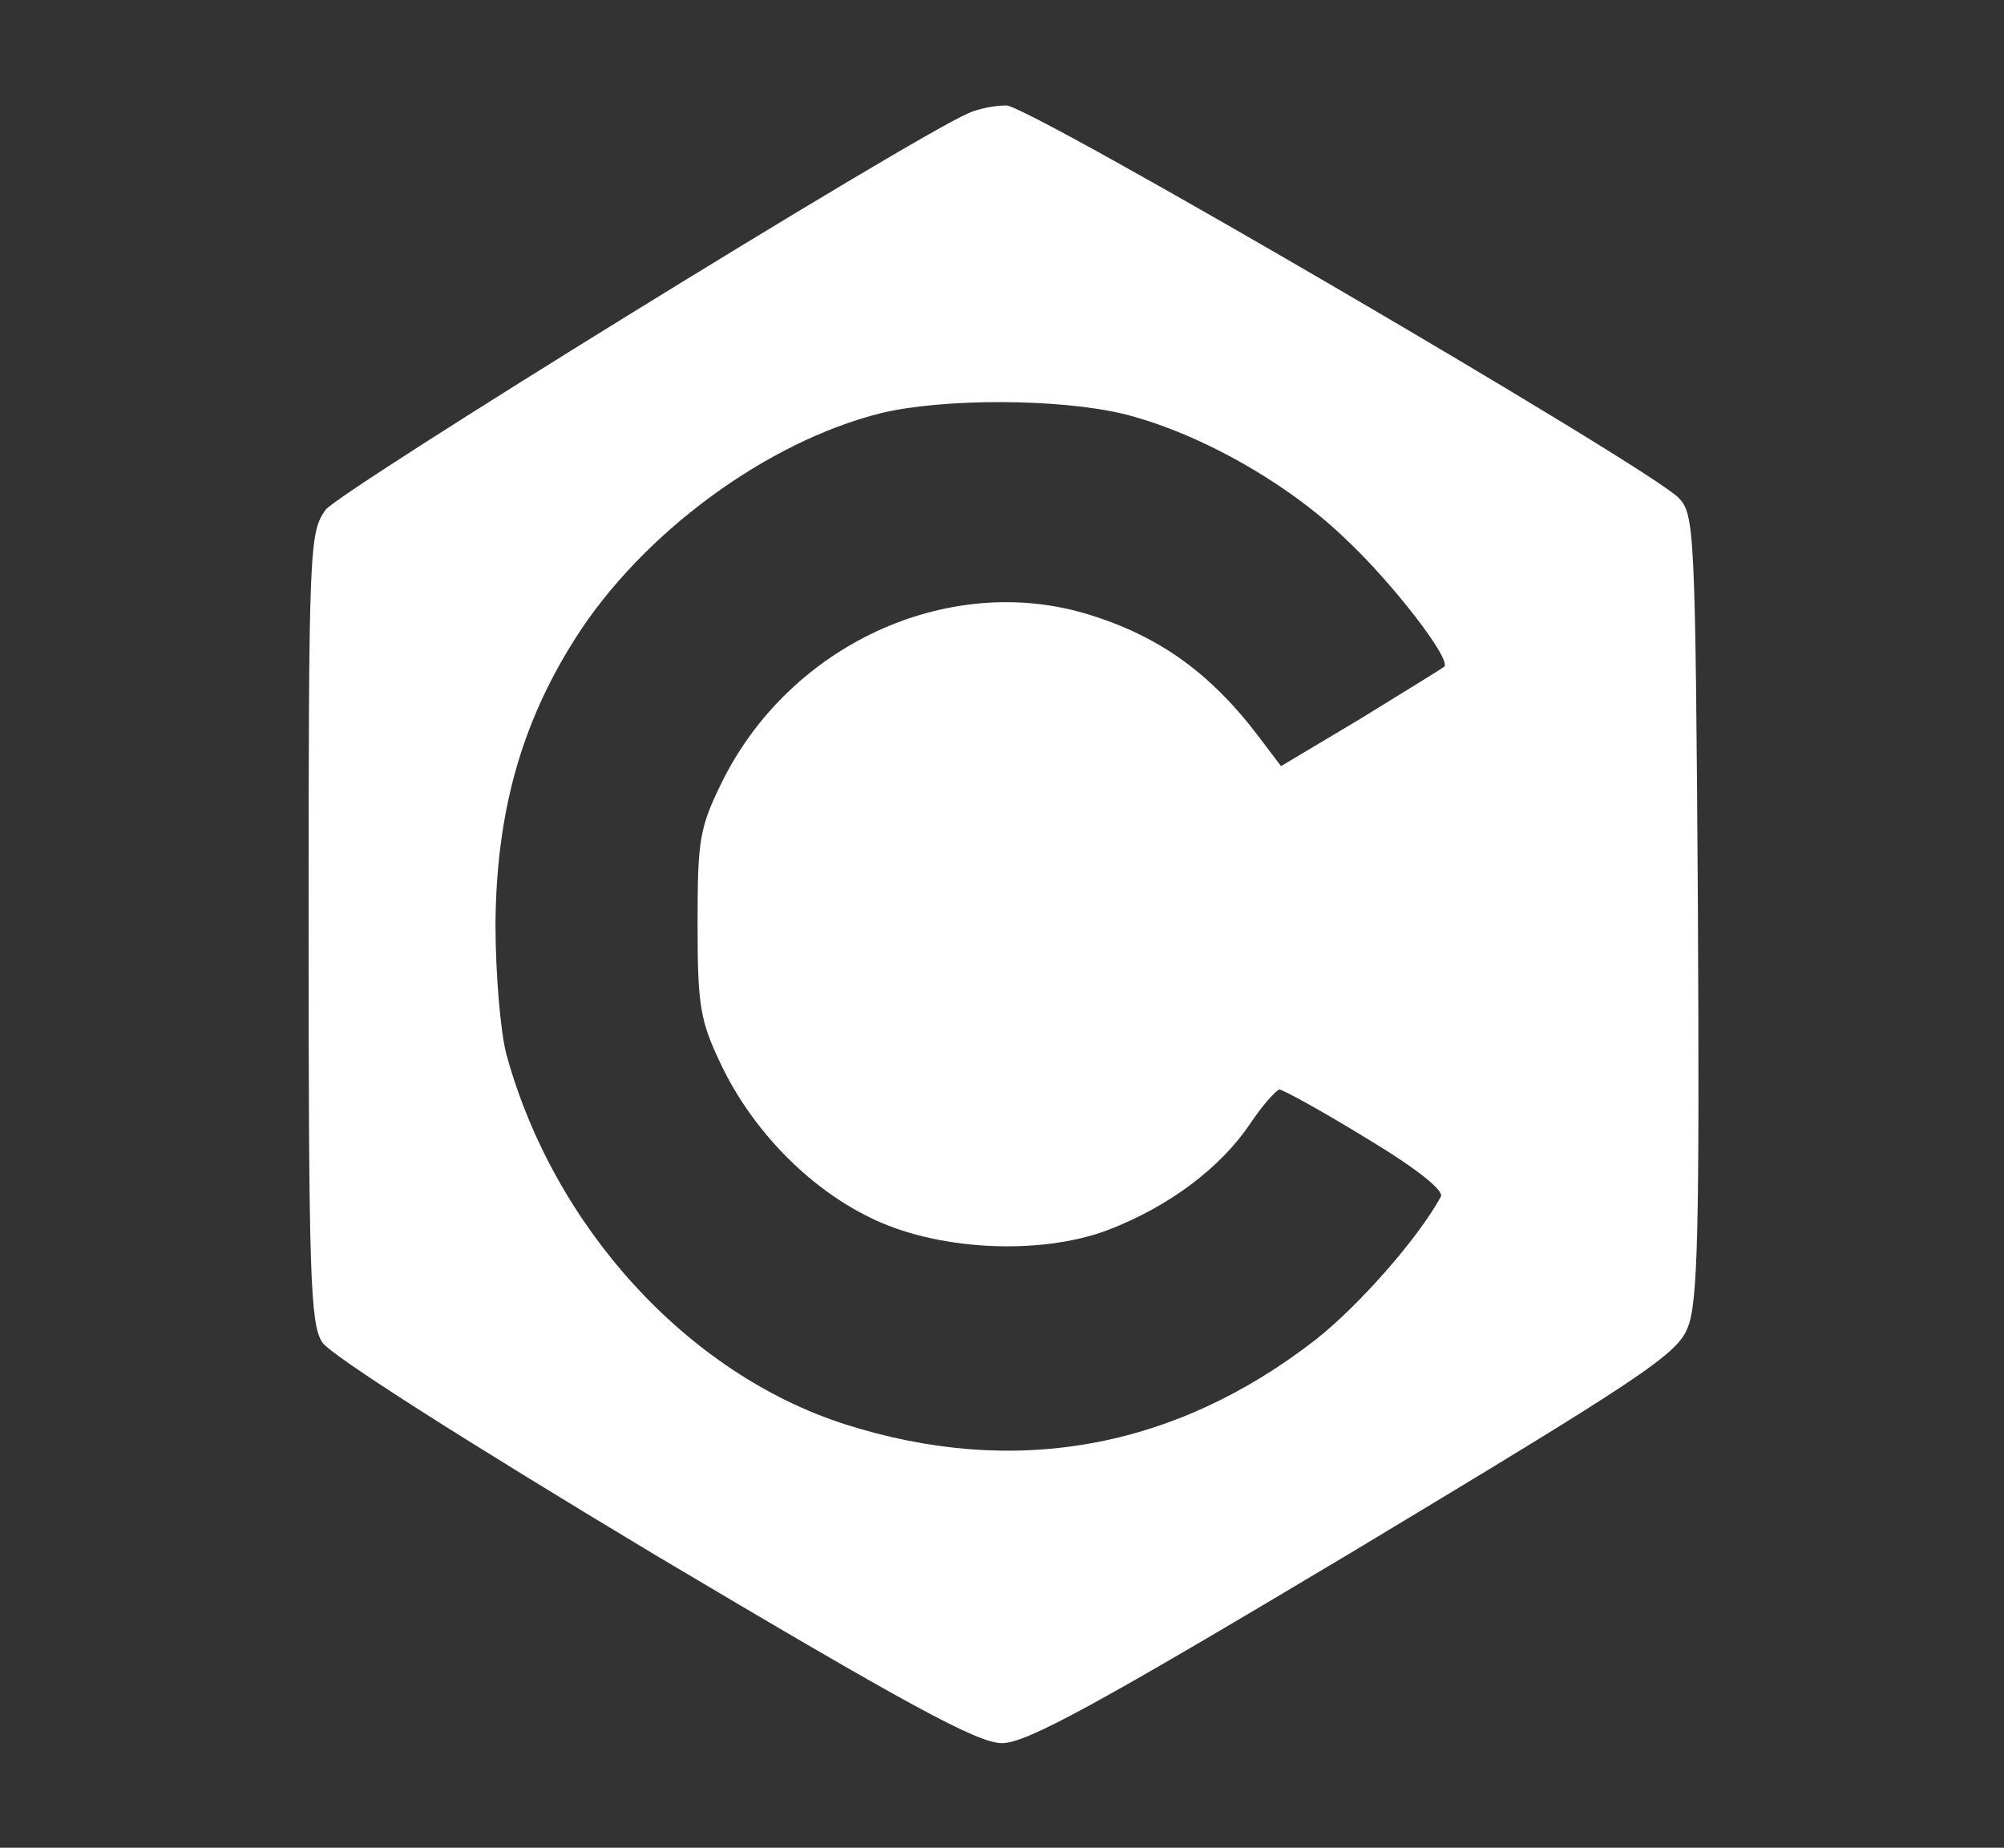 <svg width="64" height="59" viewBox="0 0 64 59" fill="none" xmlns="http://www.w3.org/2000/svg">
<rect x="0" y="0" width="64" height="59" fill="#333333" stroke="none"/>
<g id="images-_1_ 1">
<g id="Group">
<path id="Vector" d="M30.92 3.618C29.056 4.425 10.856 15.668 10.396 16.281C9.883 17.004 9.856 17.45 9.856 29.611C9.856 40.716 9.91 42.274 10.289 42.858C10.559 43.276 14.852 46.003 20.874 49.621C28.975 54.436 31.217 55.66 32 55.66C32.783 55.66 35.024 54.436 43.261 49.51C52.415 44 53.576 43.248 53.9 42.385C54.224 41.606 54.278 39.241 54.224 28.943C54.143 16.865 54.116 16.42 53.603 15.891C52.604 14.889 32.837 3.34 32.135 3.367C31.757 3.367 31.217 3.479 30.92 3.618ZM35.889 13.219C38.238 13.804 41.1 15.39 42.991 17.227C44.476 18.618 46.366 21.067 46.123 21.29C46.096 21.318 44.881 22.069 43.477 22.932L40.911 24.463L40.236 23.572C38.67 21.485 36.996 20.288 34.673 19.593C30.245 18.285 25.222 20.594 23.061 24.964C22.332 26.439 22.278 26.828 22.278 29.5C22.278 32.144 22.359 32.589 23.035 34.008C24.007 36.04 25.762 37.877 27.733 38.851C29.867 39.936 33.215 40.103 35.402 39.268C37.347 38.517 38.967 37.292 39.912 35.901C40.317 35.289 40.749 34.816 40.857 34.788C40.965 34.788 42.234 35.483 43.639 36.346C45.259 37.32 46.123 38.016 46.015 38.211C45.286 39.547 43.396 41.69 42.019 42.775C37.509 46.282 32.378 47.2 26.977 45.475C21.954 43.86 17.688 39.185 16.175 33.675C15.986 32.979 15.824 31.114 15.824 29.5C15.851 25.966 16.634 23.127 18.363 20.4C20.496 17.032 24.466 14.11 28.138 13.191C30.11 12.718 33.809 12.718 35.889 13.219Z" fill="white"/>
</g>
</g>
</svg>
